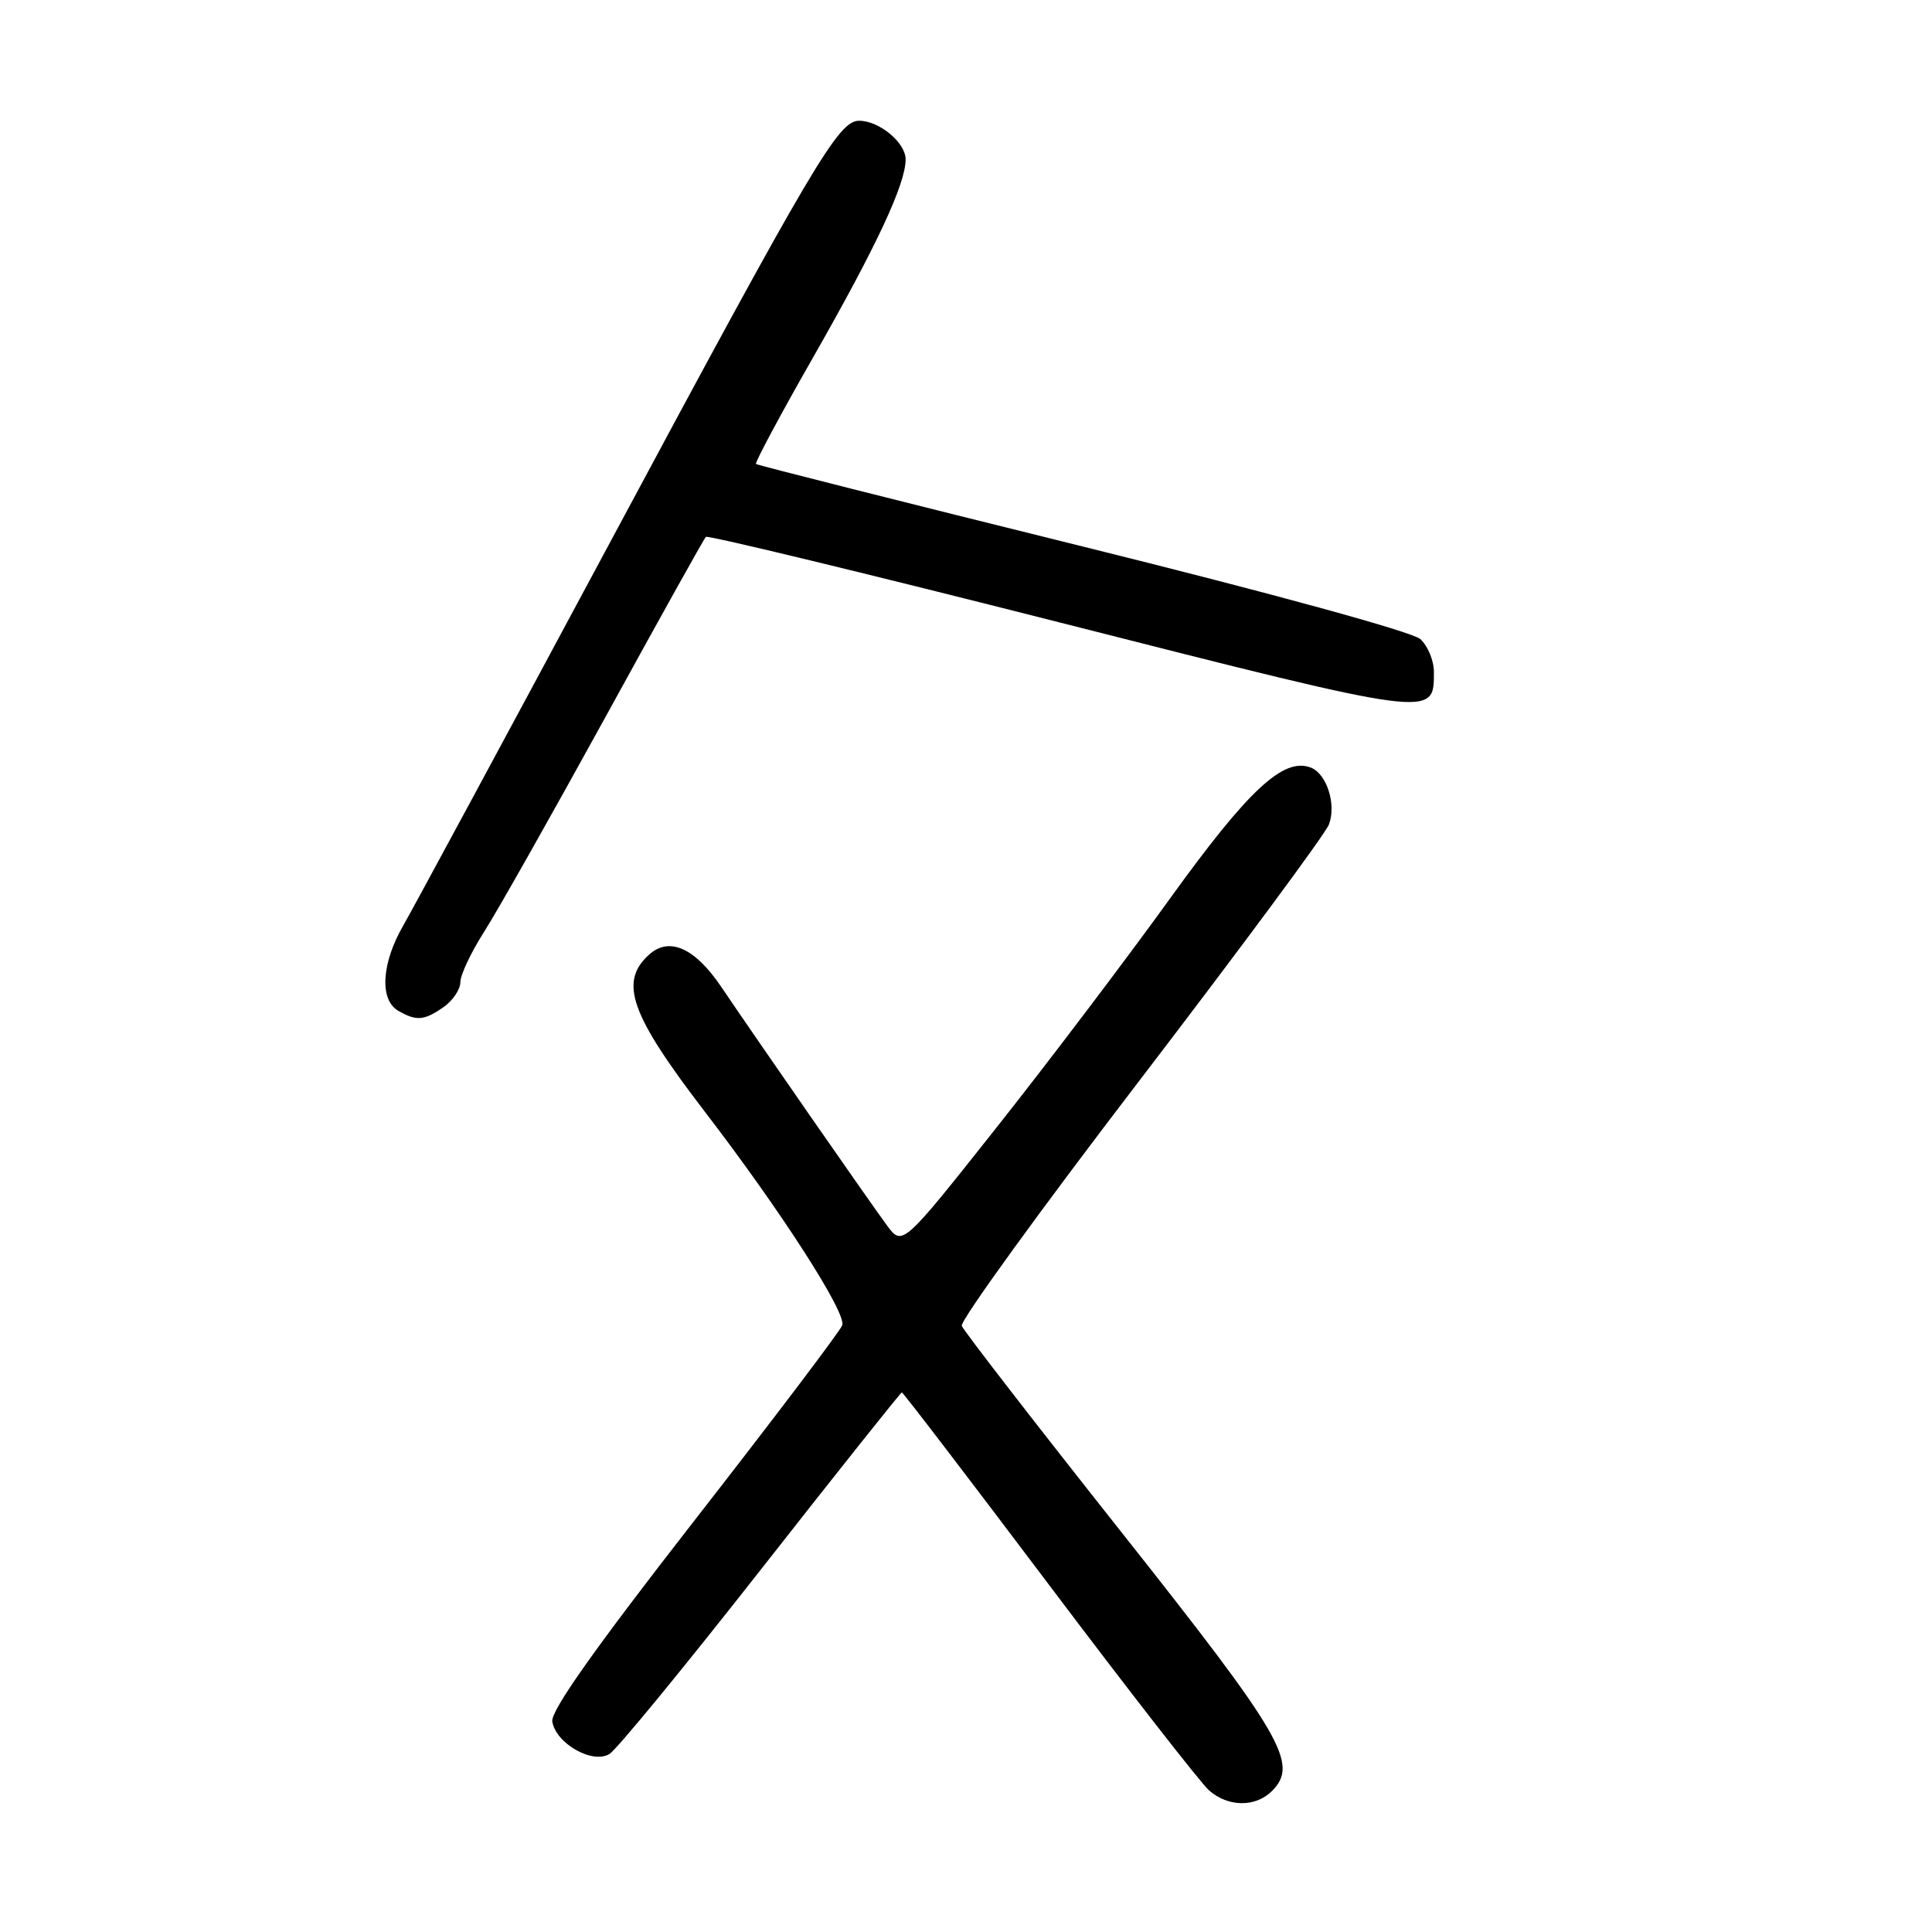 <?xml version="1.0" encoding="UTF-8" standalone="no"?>
<!DOCTYPE svg PUBLIC "-//W3C//DTD SVG 1.1//EN" "http://www.w3.org/Graphics/SVG/1.1/DTD/svg11.dtd" >
<svg xmlns="http://www.w3.org/2000/svg" xmlns:xlink="http://www.w3.org/1999/xlink" version="1.1" viewBox="0 0 256 256">
 <g >
 <path fill="currentColor"
d=" M 168.53 237.33 C 172.14 233.72 170.06 230.13 148.50 202.90 C 137.16 188.58 127.68 176.33 127.44 175.68 C 127.20 175.03 137.85 160.32 151.12 143.00 C 164.38 125.67 175.62 110.49 176.09 109.25 C 177.10 106.60 175.80 102.52 173.69 101.71 C 170.06 100.32 165.44 104.62 155.01 119.09 C 149.23 127.11 138.89 140.76 132.04 149.41 C 119.58 165.14 119.58 165.14 117.54 162.39 C 115.48 159.62 100.27 137.73 95.54 130.72 C 92.06 125.59 88.67 124.08 86.00 126.50 C 81.99 130.13 83.53 134.44 93.39 147.30 C 103.48 160.45 112.21 174.02 111.60 175.61 C 111.29 176.42 102.45 188.09 91.95 201.56 C 78.83 218.40 72.97 226.69 73.18 228.10 C 73.64 231.02 78.51 233.79 80.76 232.41 C 81.72 231.82 90.76 220.80 100.86 207.92 C 110.96 195.04 119.35 184.50 119.50 184.50 C 119.66 184.50 128.43 195.97 139.00 210.00 C 149.57 224.03 159.12 236.29 160.22 237.25 C 162.75 239.46 166.36 239.49 168.53 237.33 Z  M 58.78 133.44 C 60.00 132.59 61.00 131.10 61.00 130.14 C 61.00 129.18 62.42 126.17 64.16 123.45 C 65.90 120.73 73.12 107.94 80.21 95.04 C 87.29 82.14 93.28 71.38 93.53 71.14 C 93.77 70.89 114.89 76.00 140.46 82.49 C 190.44 95.19 190.00 95.13 190.00 89.03 C 190.00 87.54 189.19 85.58 188.20 84.68 C 187.14 83.73 168.61 78.64 143.45 72.41 C 119.83 66.56 100.35 61.64 100.17 61.48 C 100.00 61.32 103.40 54.95 107.75 47.34 C 116.16 32.59 120.00 24.38 120.00 21.12 C 120.00 18.90 116.51 16.00 113.83 16.00 C 111.10 16.00 107.84 21.52 81.02 71.52 C 67.16 97.36 54.73 120.38 53.41 122.68 C 50.55 127.64 50.27 132.47 52.75 133.92 C 55.17 135.33 56.21 135.24 58.78 133.44 Z "/>
</g>
</svg>
